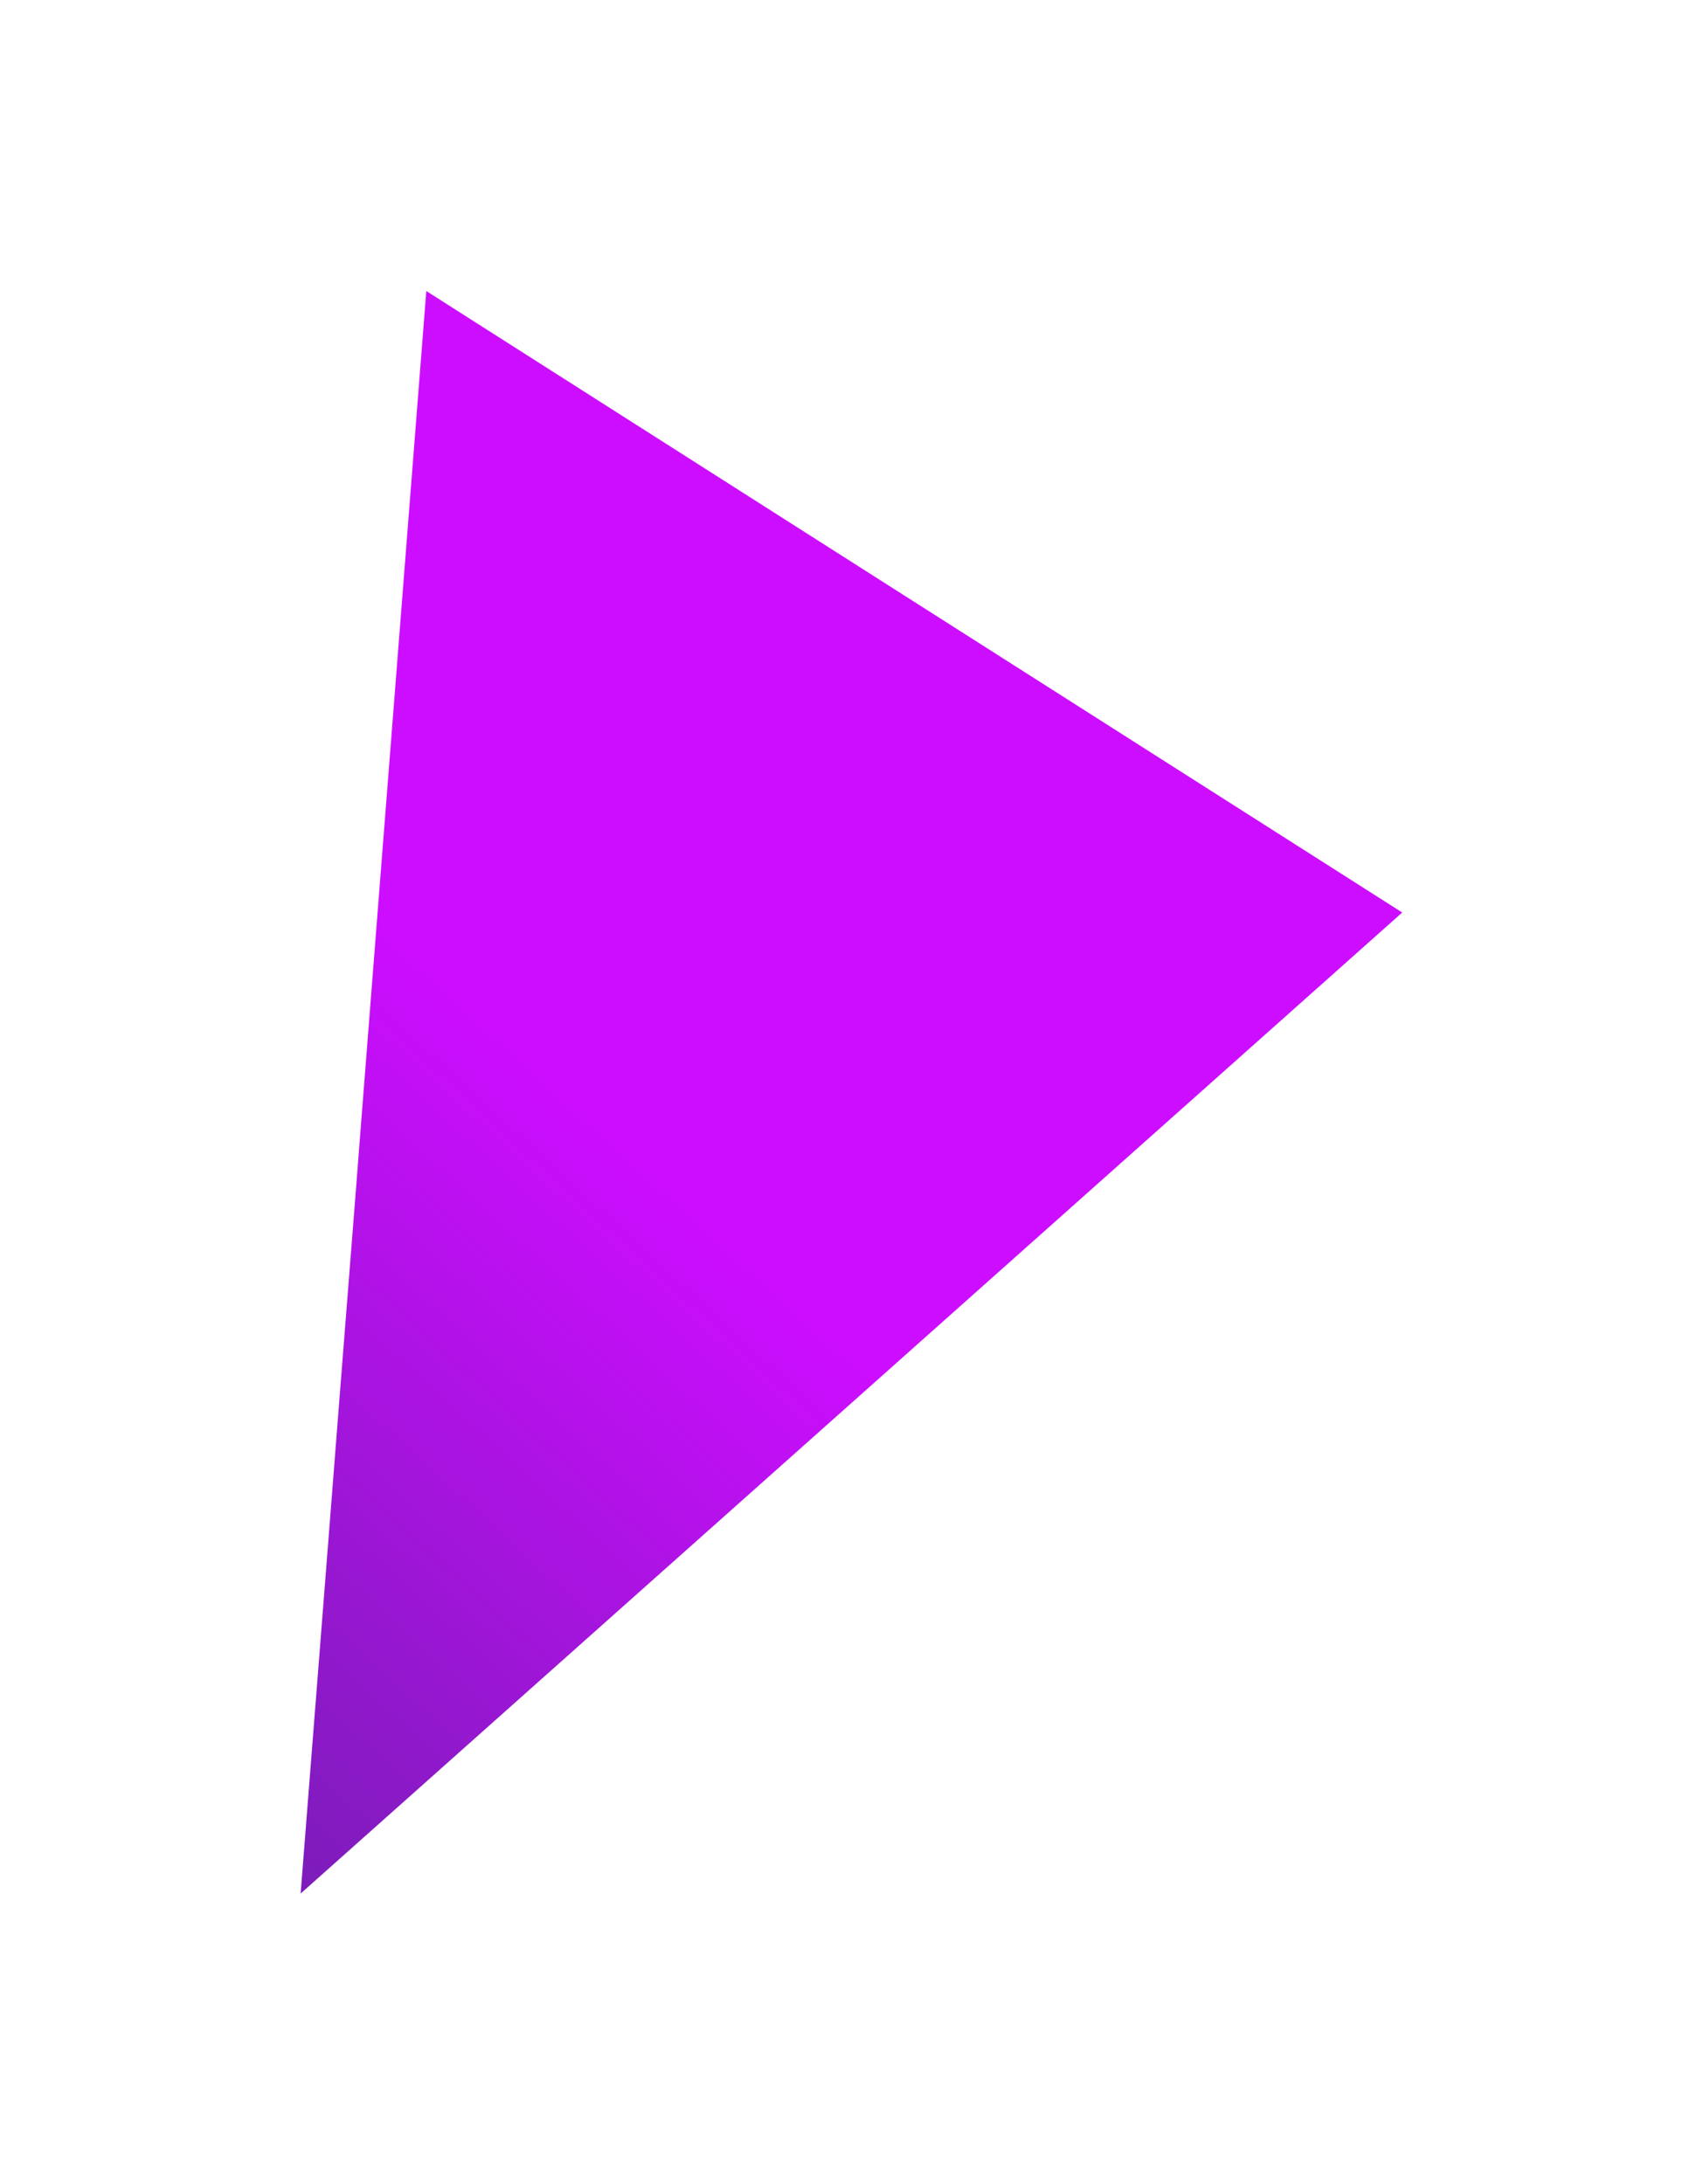 <?xml version="1.0" encoding="UTF-8"?>
<svg id="Layer_2" data-name="Layer 2" xmlns="http://www.w3.org/2000/svg" xmlns:xlink="http://www.w3.org/1999/xlink" viewBox="0 0 124 159">
  <defs>
    <style>
      .cls-1 {
        fill: url(#linear-gradient);
        filter: url(#outer-glow-1);
      }
    </style>
    <linearGradient id="linear-gradient" x1="-.66" y1="117.21" x2="71.51" y2="38.42" gradientUnits="userSpaceOnUse">
      <stop offset="0" stop-color="#7c1cba"/>
      <stop offset=".53" stop-color="#cd0dff"/>
    </linearGradient>
    <filter id="outer-glow-1" x="0" y="0" width="124" height="159" filterUnits="userSpaceOnUse">
      <feOffset dx="0" dy="0"/>
      <feGaussianBlur result="blur" stdDeviation="7"/>
      <feFlood flood-color="aqua" flood-opacity="1"/>
      <feComposite in2="blur" operator="in"/>
      <feComposite in="SourceGraphic"/>
    </filter>
  </defs>
  <g id="Layer_1-2" data-name="Layer 1">
    <polygon class="cls-1" points="102.1 66.44 21.89 137.87 23.94 111.77 24.48 104.86 24.79 100.91 25.16 96.22 25.92 86.57 26.22 82.69 31.04 21.19 65.47 43.12 79.01 51.74 102.1 66.44"/>
  </g>
</svg>